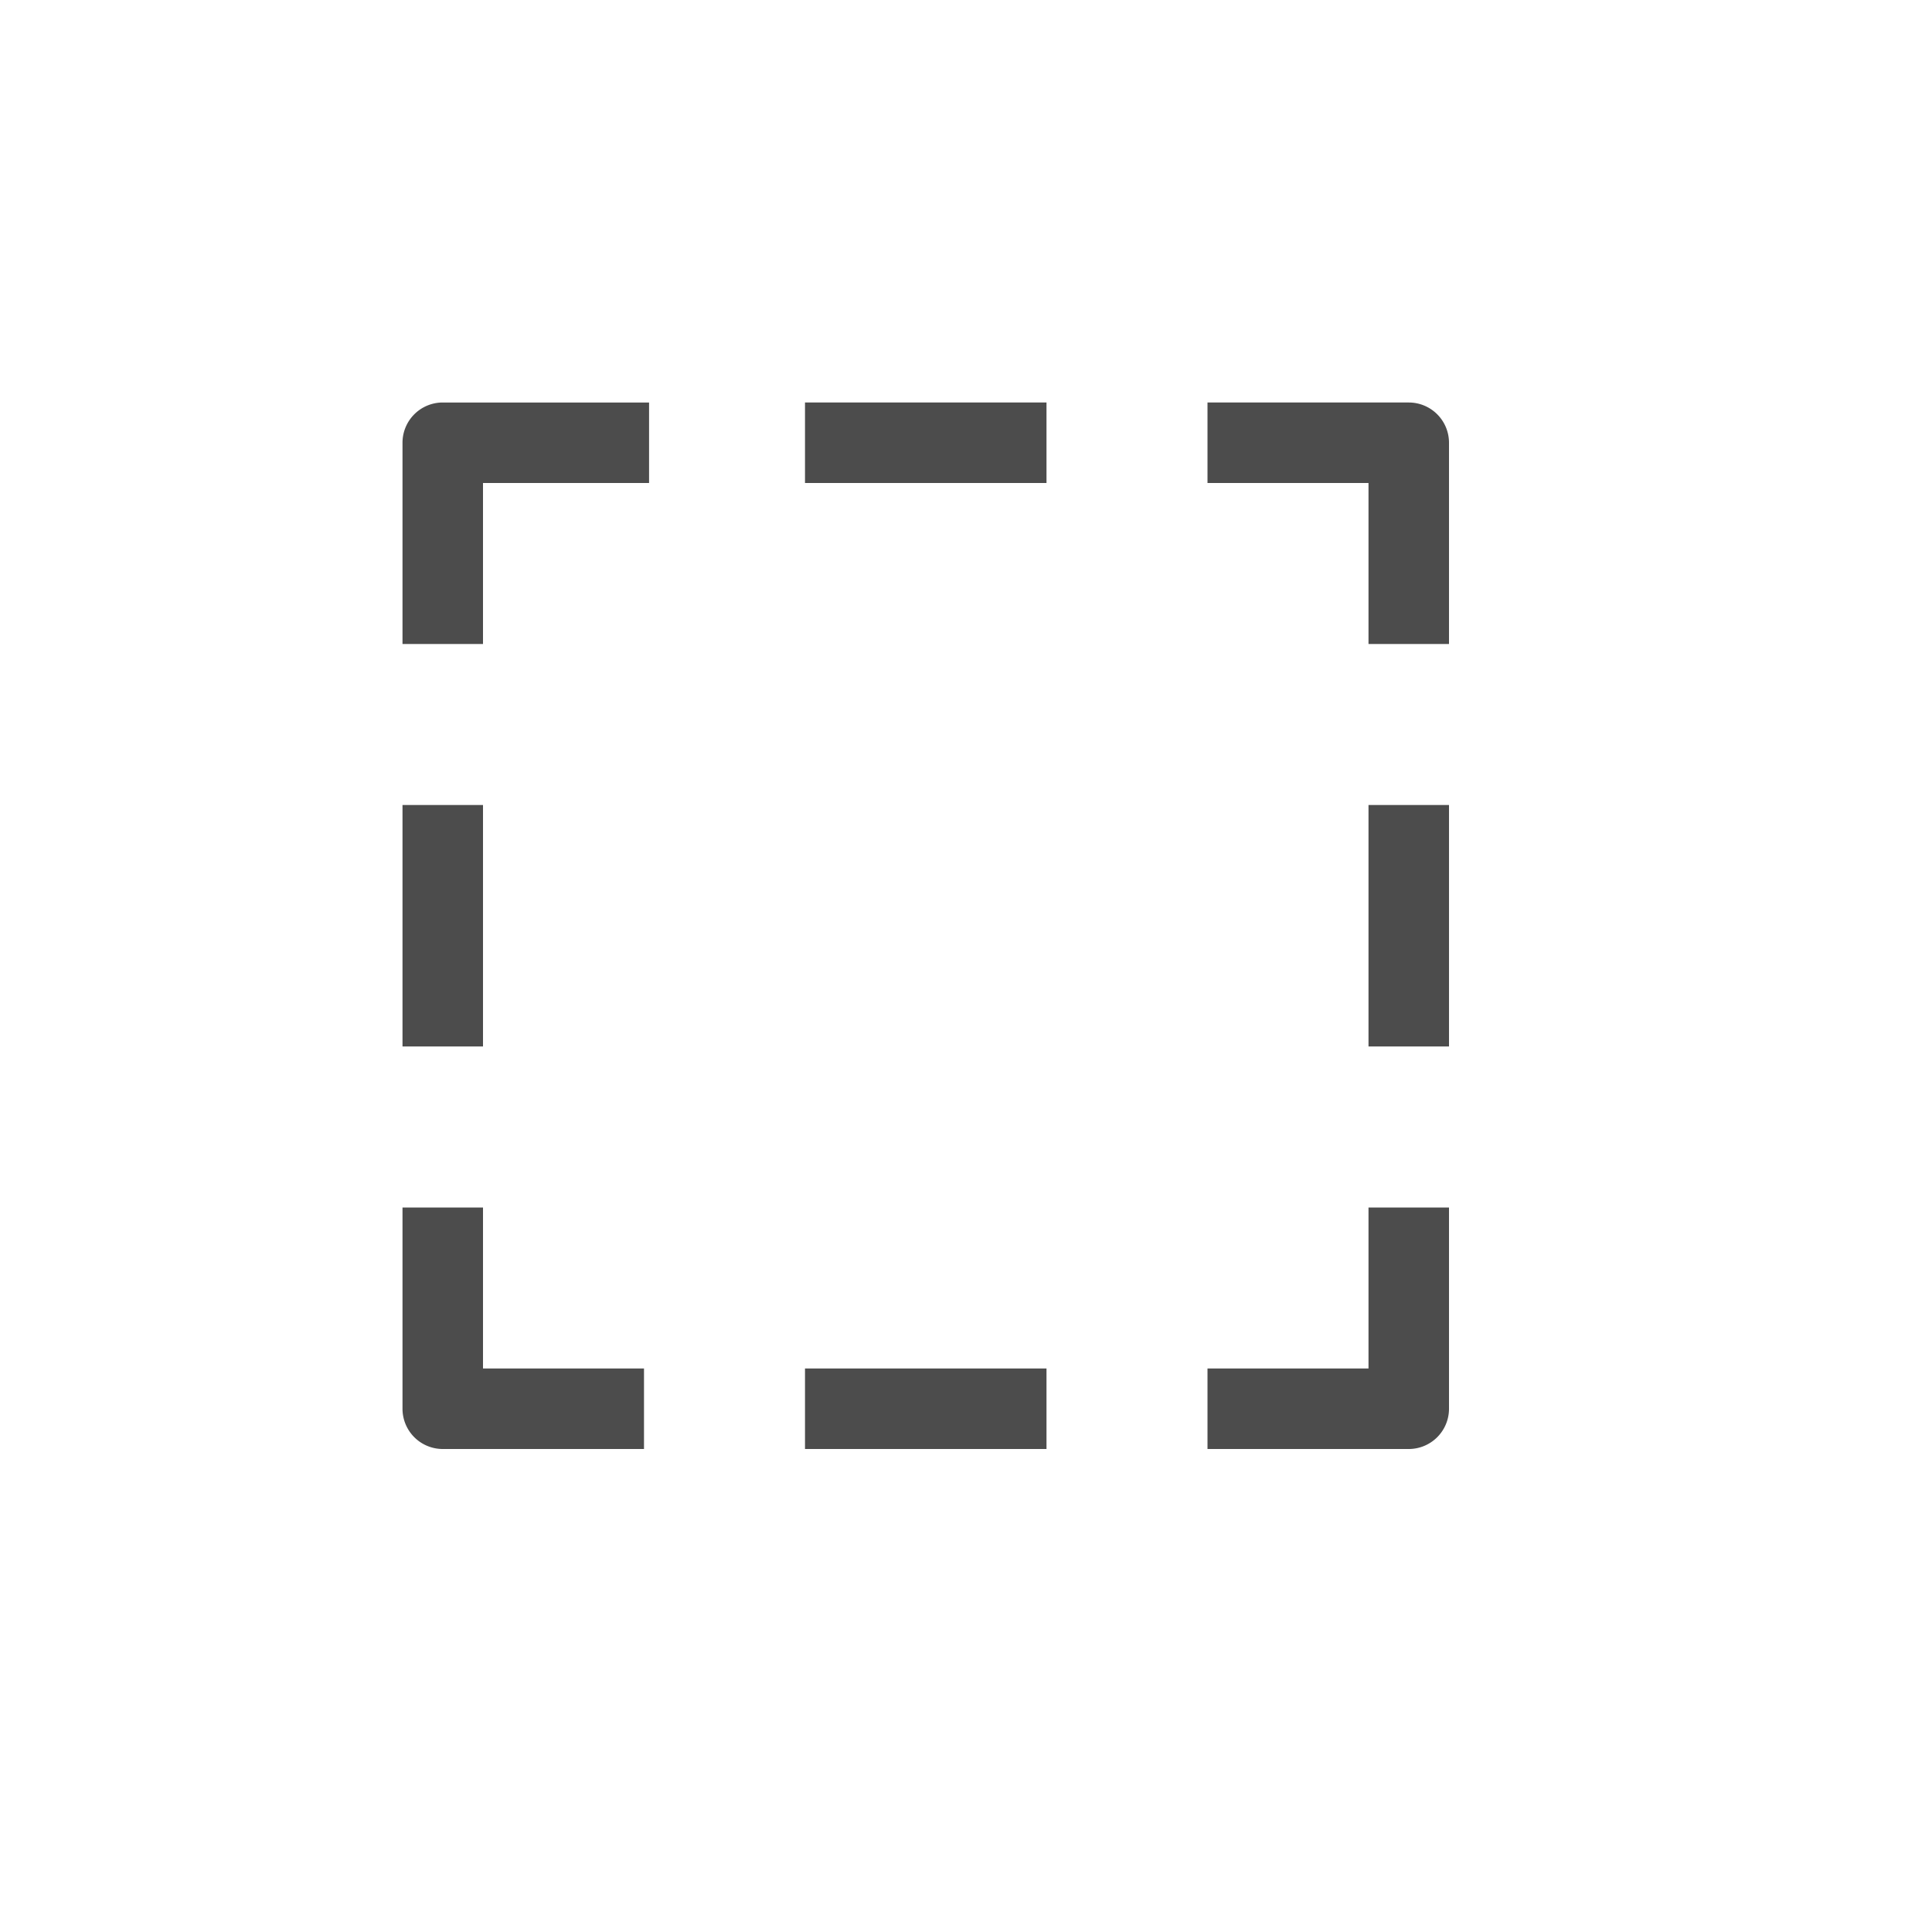 <?xml version="1.0" standalone="no"?><!DOCTYPE svg PUBLIC "-//W3C//DTD SVG 1.1//EN" "http://www.w3.org/Graphics/SVG/1.1/DTD/svg11.dtd"><svg t="1652116289330" class="icon" viewBox="0 0 1024 1024" version="1.1" xmlns="http://www.w3.org/2000/svg" p-id="30913" width="32" height="32" xmlns:xlink="http://www.w3.org/1999/xlink"><defs><style type="text/css">@font-face { font-family: feedback-iconfont; src: url("//at.alicdn.com/t/font_1031158_u69w8yhxdu.woff2?t=1630033759944") format("woff2"), url("//at.alicdn.com/t/font_1031158_u69w8yhxdu.woff?t=1630033759944") format("woff"), url("//at.alicdn.com/t/font_1031158_u69w8yhxdu.ttf?t=1630033759944") format("truetype"); }
</style></defs><path d="M725.333 256h-85.333V213.333h106.667a21.333 21.333 0 0 1 21.333 21.333V341.333h-42.667V256z m0 384h42.667v106.667a21.333 21.333 0 0 1-21.333 21.333H640v-42.667h85.333v-85.333z m-384 85.333v42.667H234.667a21.333 21.333 0 0 1-21.333-21.333V640h42.667v85.333h85.333zM256 256v85.333H213.333V234.667a21.333 21.333 0 0 1 21.333-21.333h109.355v42.667H256z m170.667-42.667h128v42.667h-128V213.333z m0 512h128v42.667h-128v-42.667z m-213.333-298.667h42.667v128H213.333v-128z m512 0h42.667v128h-42.667v-128z" fill="#000000" fill-opacity=".7" p-id="30914" data-spm-anchor-id="a313x.7781069.0.i5" class="selected"></path></svg>